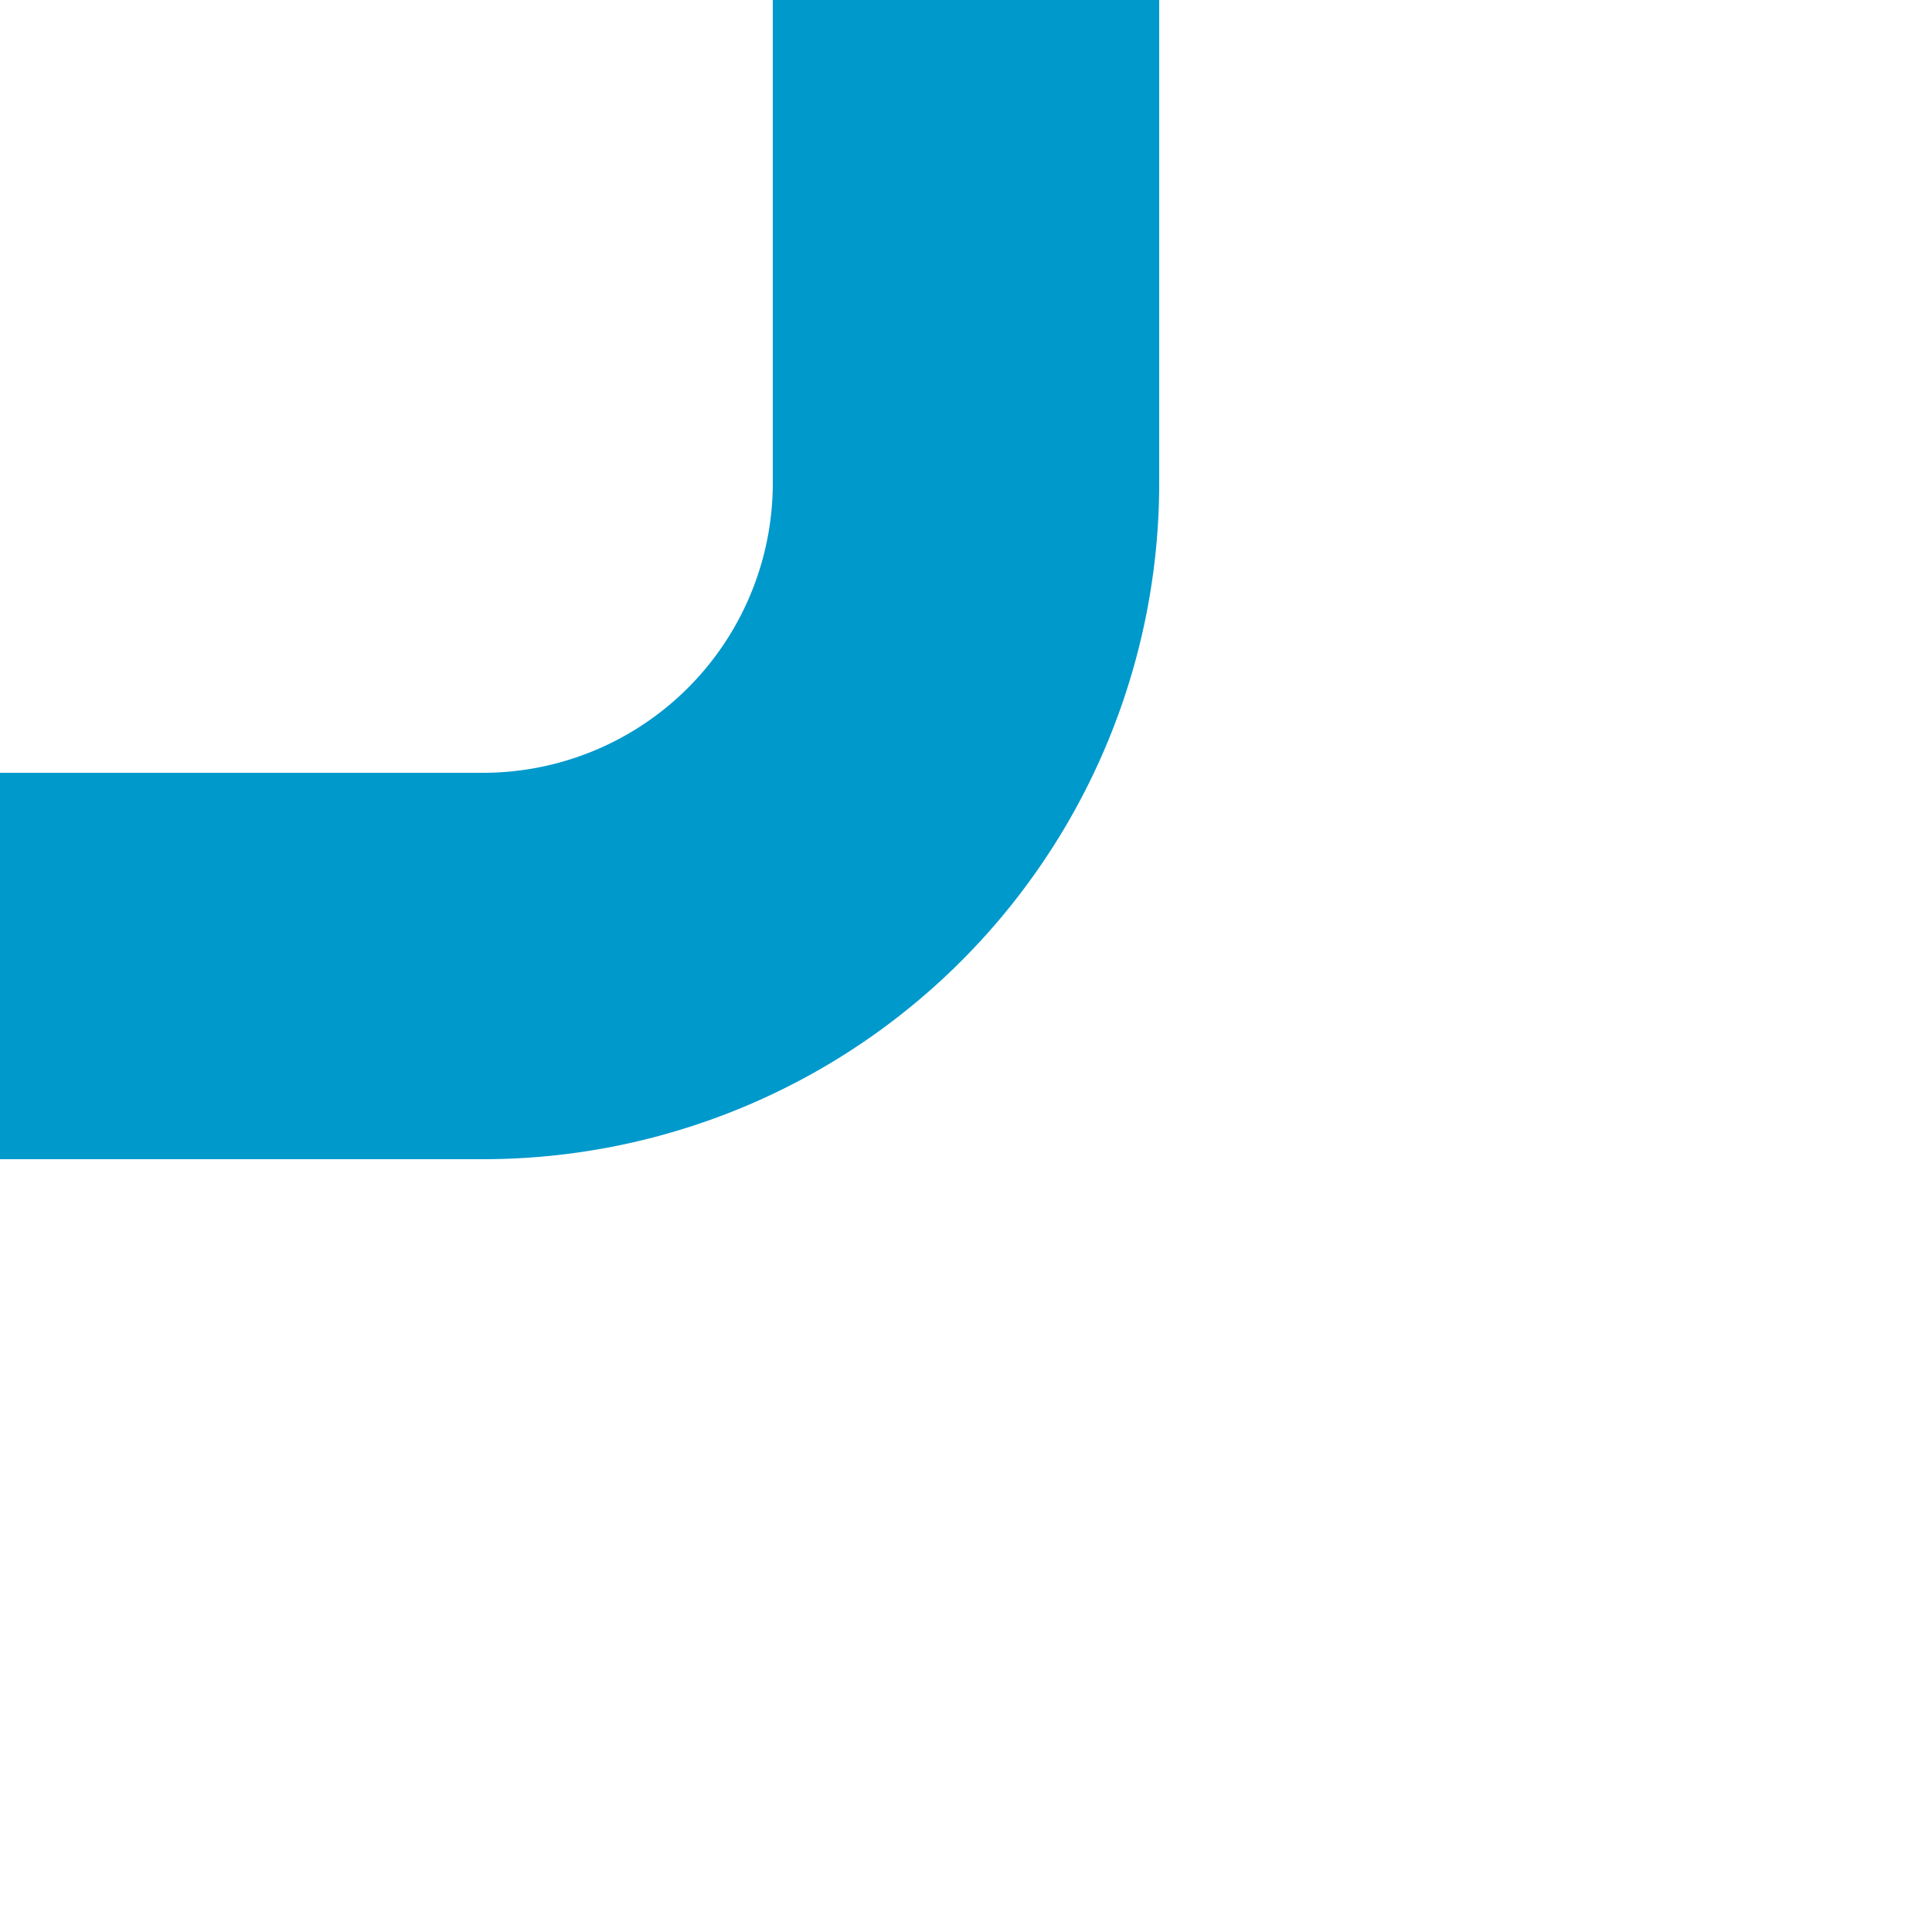 ﻿<?xml version="1.0" encoding="utf-8"?>
<svg version="1.1" xmlns:xlink="http://www.w3.org/1999/xlink" width="10px" height="10px" preserveAspectRatio="xMinYMid meet" viewBox="499 270  10 8" xmlns="http://www.w3.org/2000/svg">
  <path d="M 497 854  L 497 849  A 5 5 0 0 0 492 844 L 396 844  A 5 5 0 0 1 391 839 L 391 279  A 5 5 0 0 1 396 274 L 501.5 274  A 2.5 2.5 0 0 0 504 271.5 L 504 269  " stroke-width="2" stroke="#0099cc" fill="none" />
</svg>